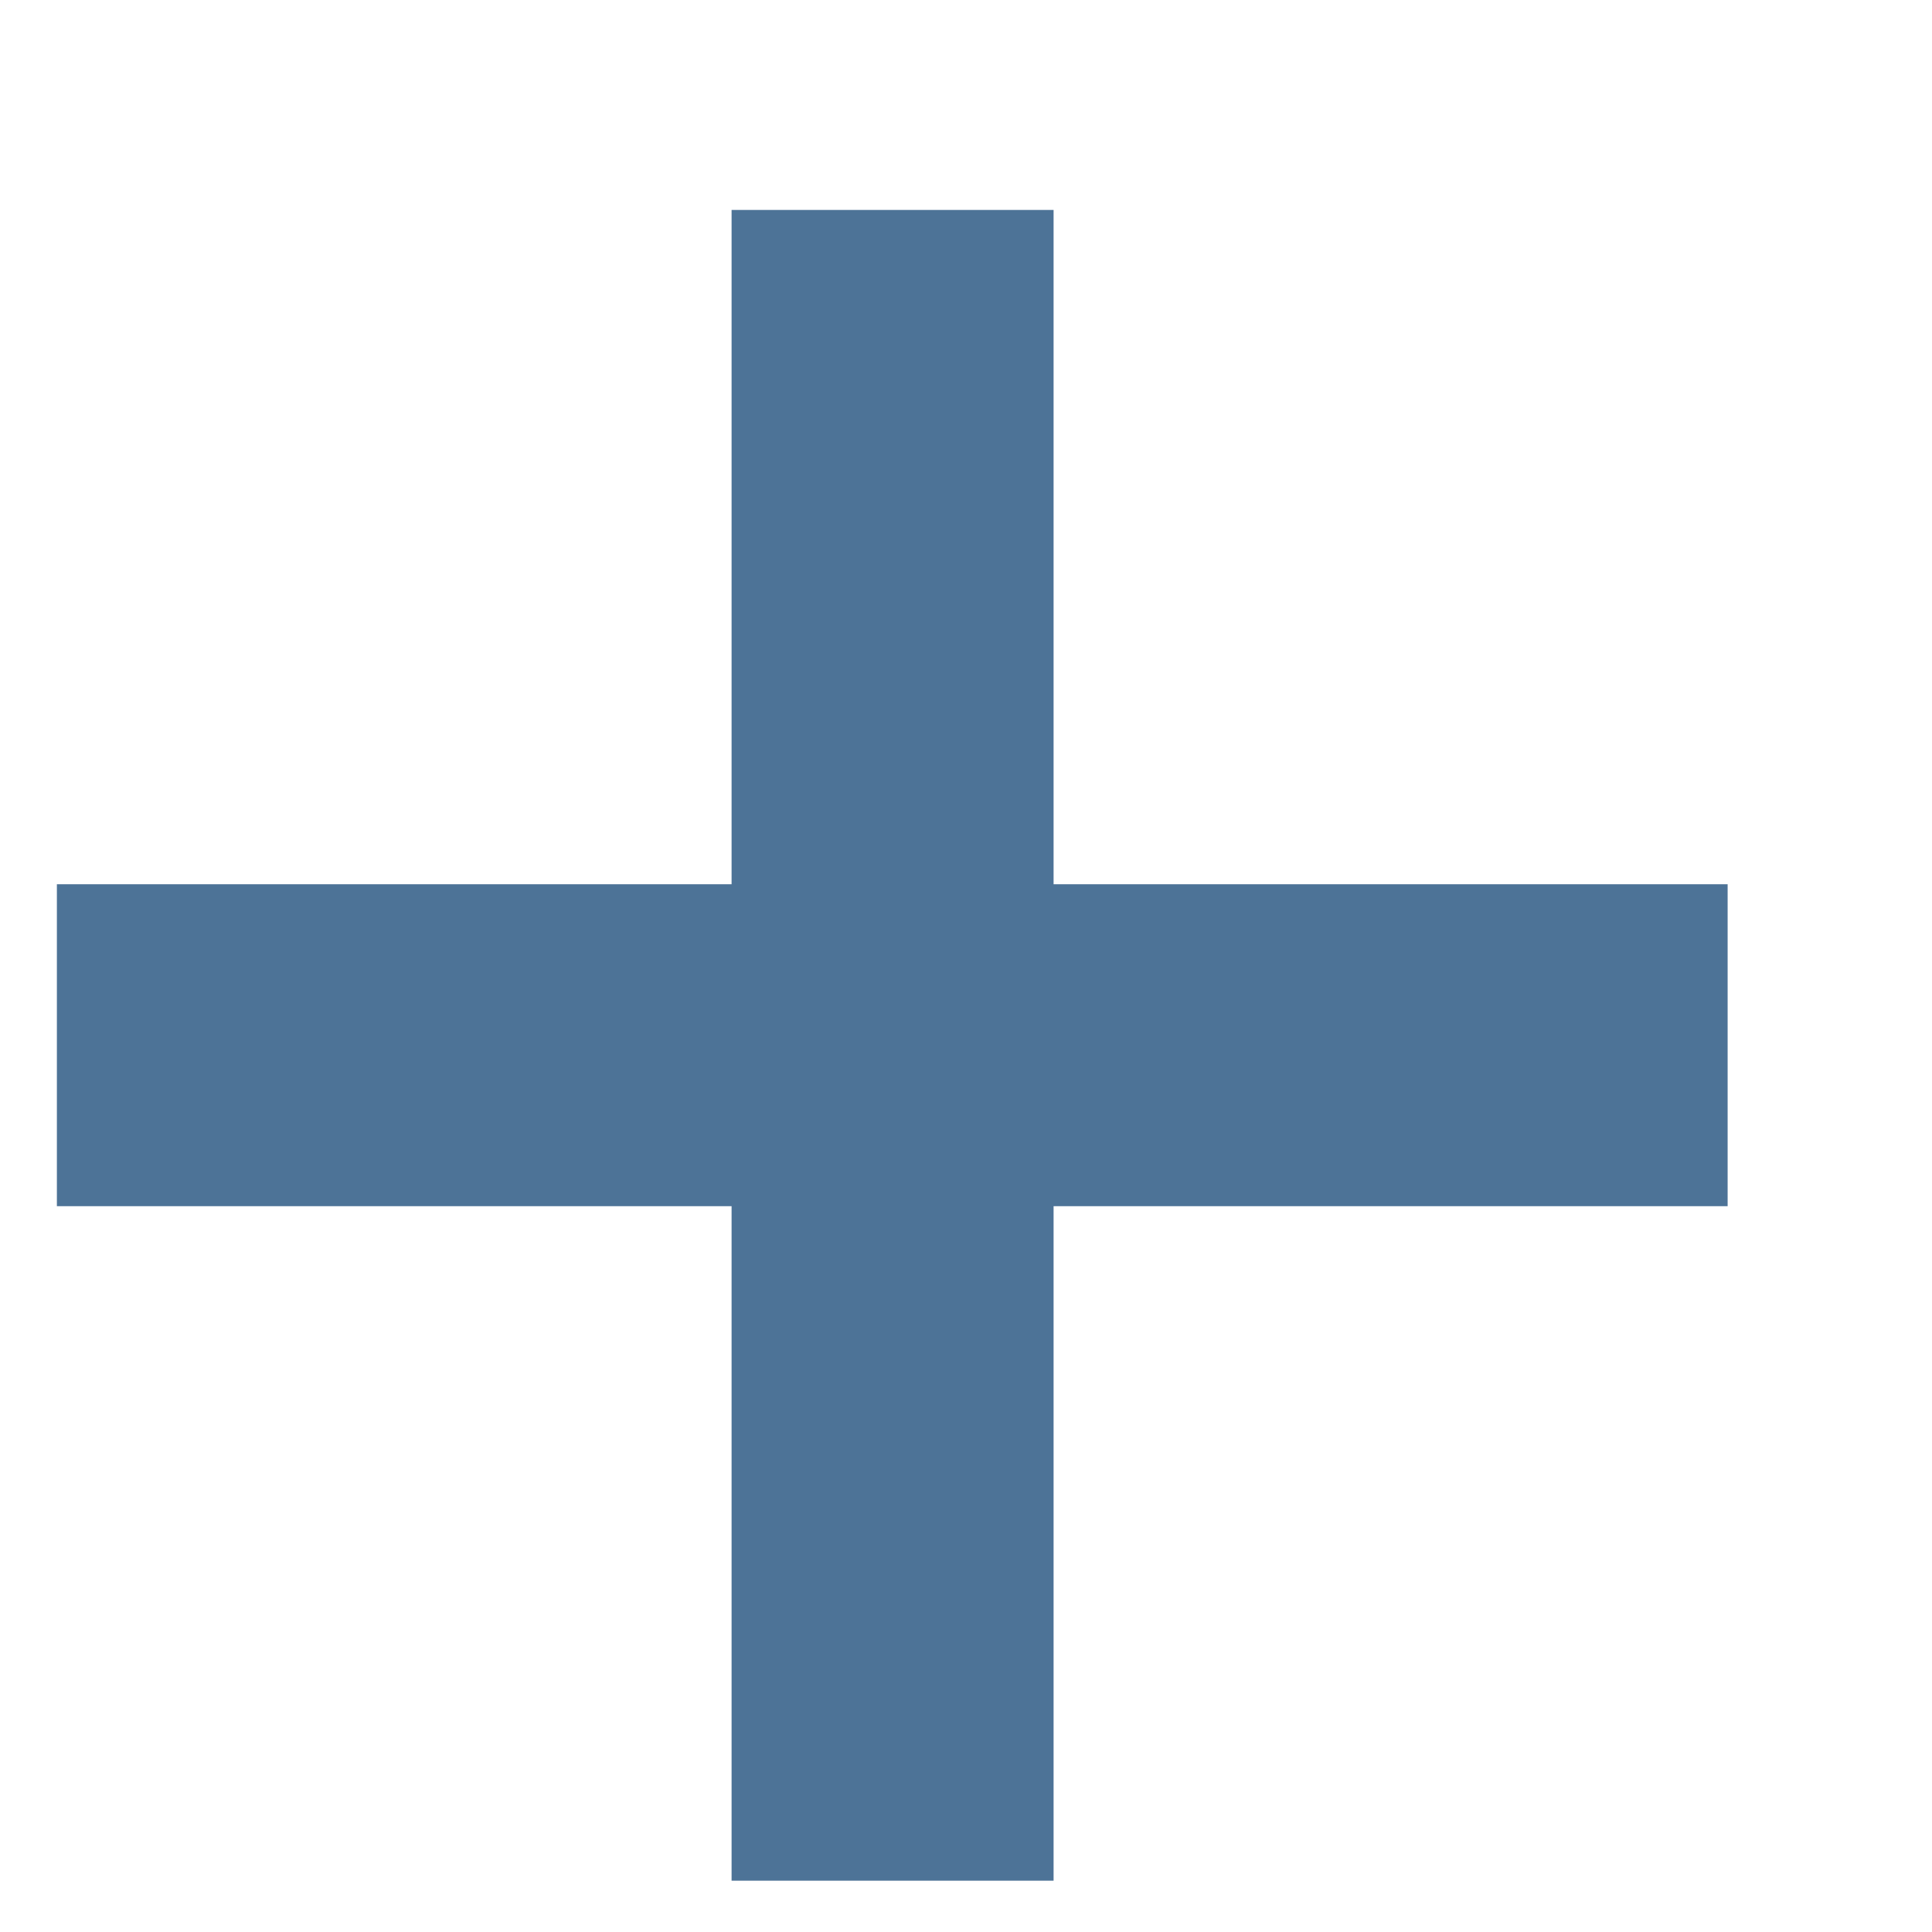 <svg width="9" height="9" viewBox="0 0 9 9" fill="none" xmlns="http://www.w3.org/2000/svg">
<path d="M0 0V7.783" transform="translate(4.158 0.978)" stroke="#4D7397" stroke-width="1.5"/>
<path d="M0 0V7.783" transform="translate(8.048 4.869) rotate(90)" stroke="#4D7397" stroke-width="1.5"/>
</svg>
